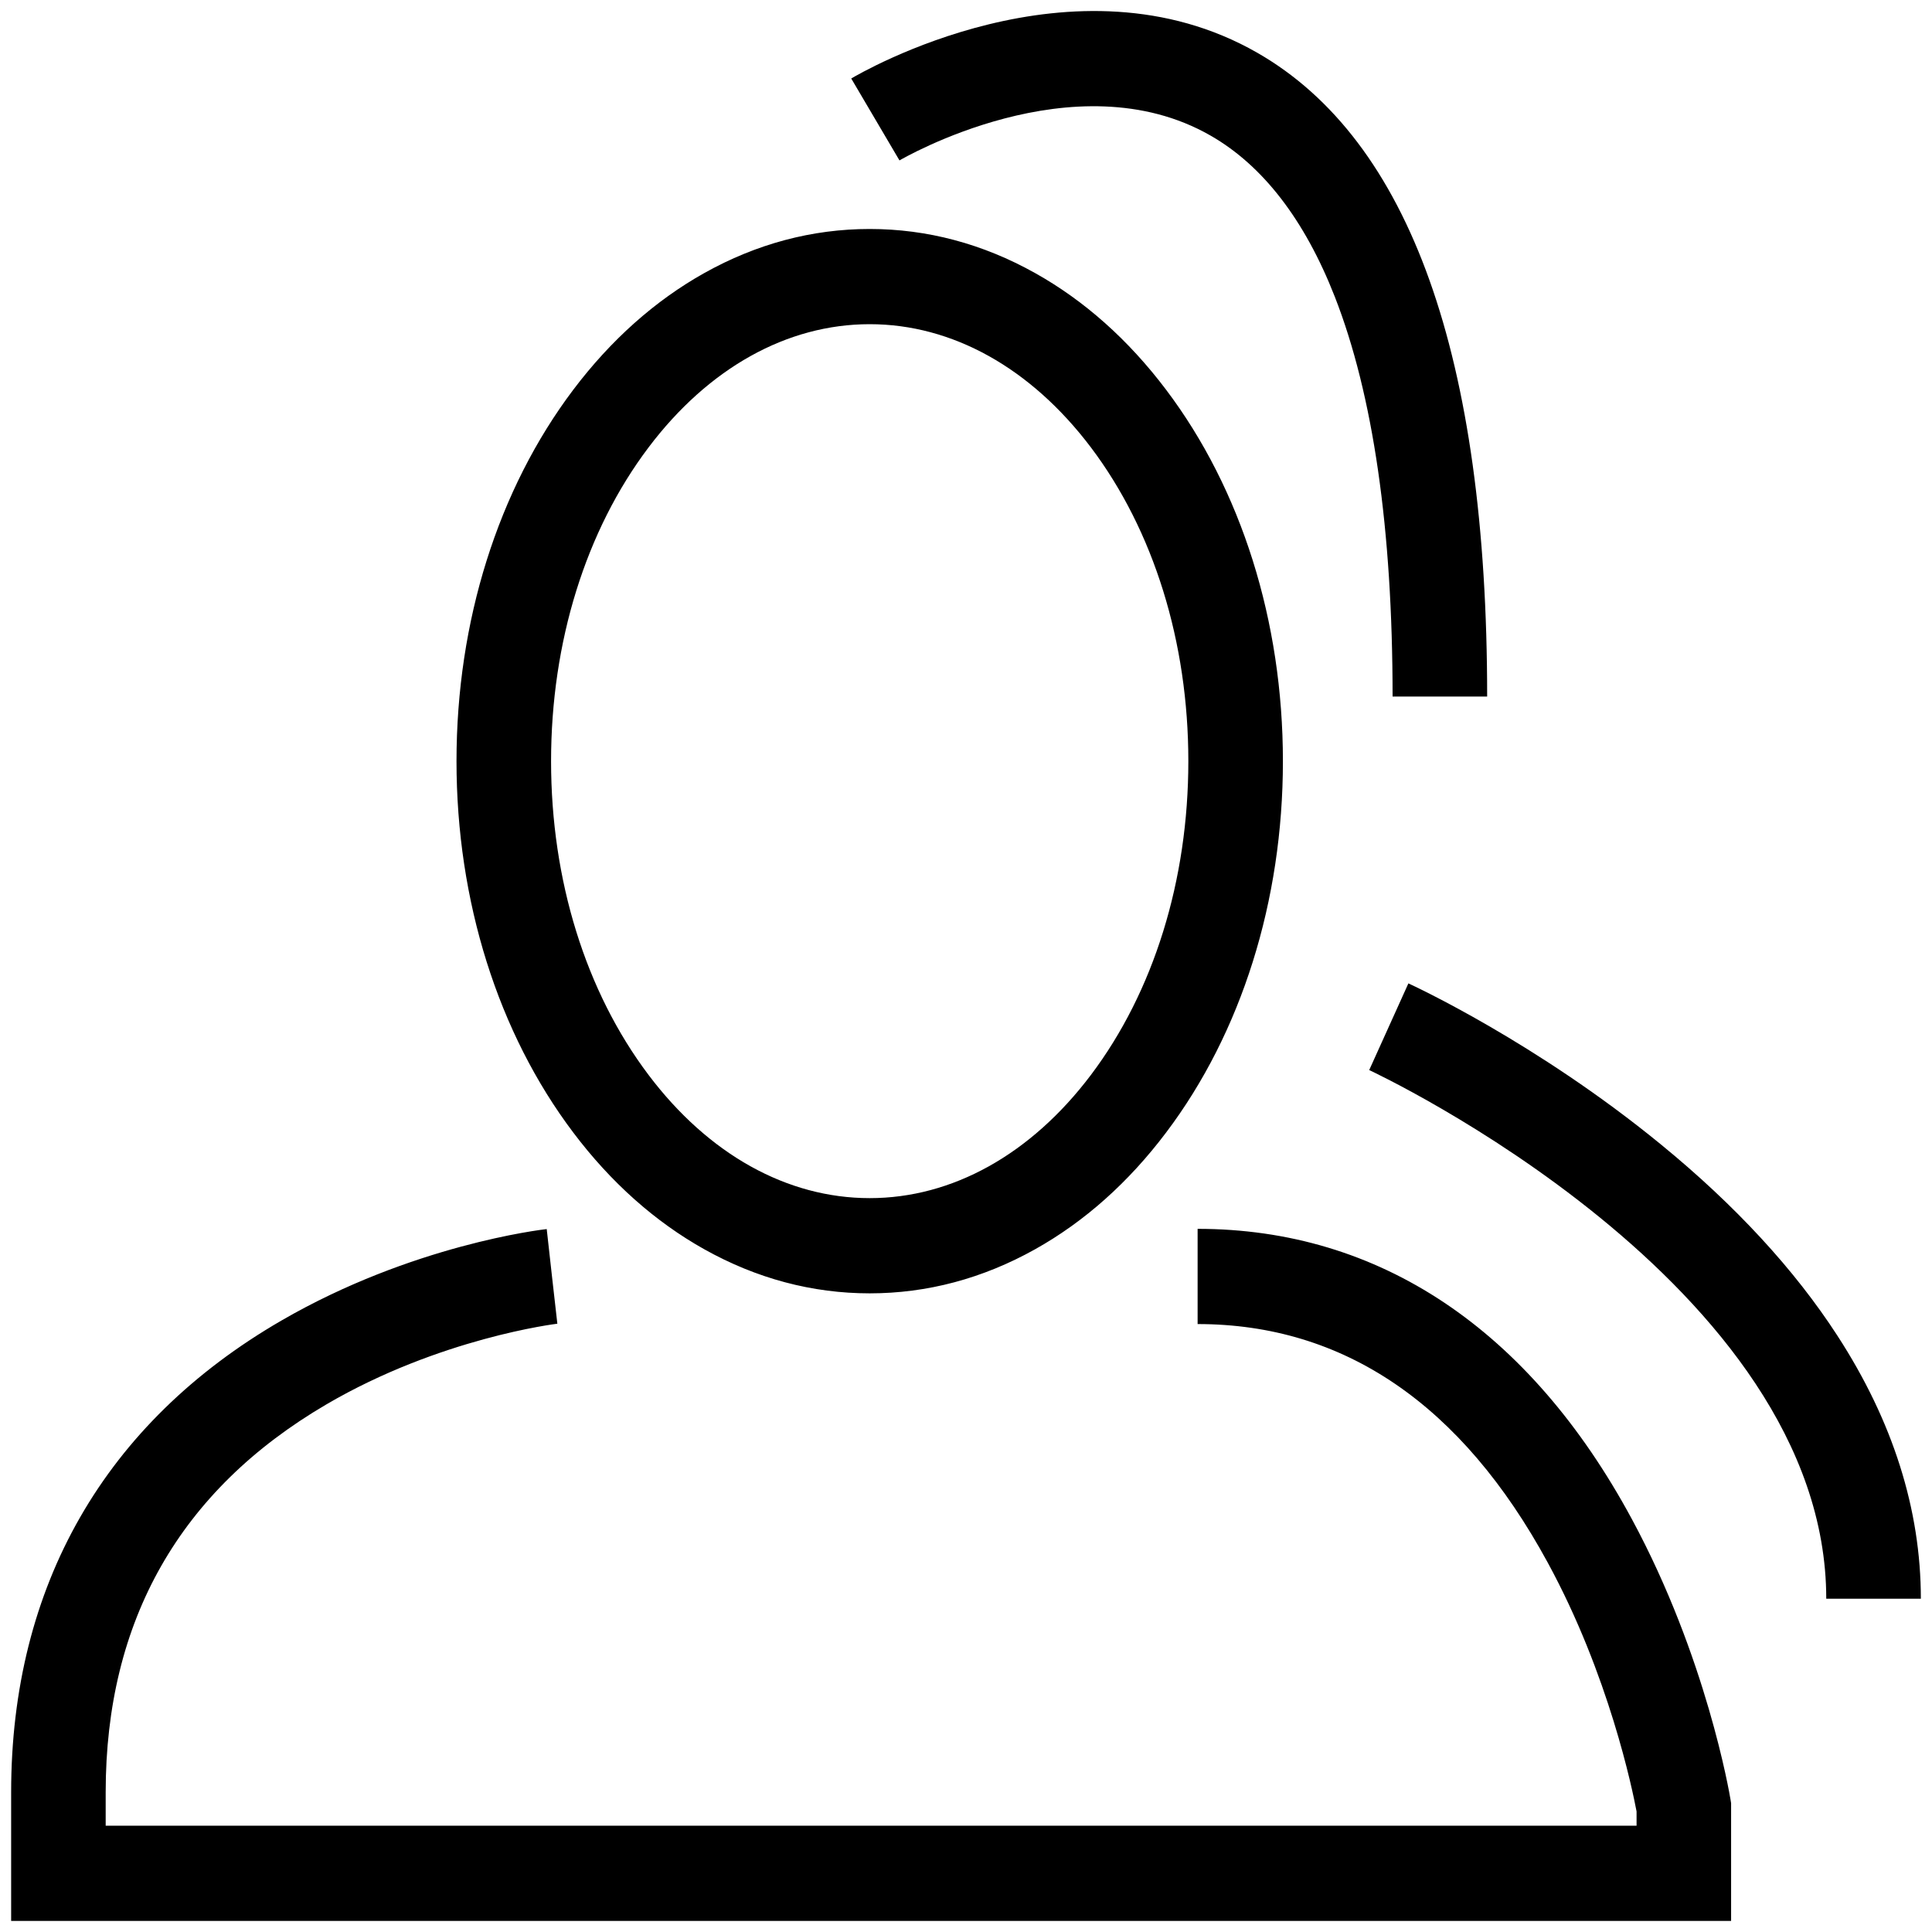 <?xml version="1.0" standalone="no"?><!DOCTYPE svg PUBLIC "-//W3C//DTD SVG 1.1//EN" "http://www.w3.org/Graphics/SVG/1.1/DTD/svg11.dtd"><svg t="1509265443705" class="icon" style="" viewBox="0 0 1024 1024" version="1.1" xmlns="http://www.w3.org/2000/svg" p-id="4416" xmlns:xlink="http://www.w3.org/1999/xlink" width="128" height="128"><defs><style type="text/css"></style></defs><path d="M788.224 369.186l-50.125 0c0-88.695-10.308-159.983-30.635-211.934-15.974-40.772-38.127-69.513-65.843-85.385-72.004-41.301-163.925 12.629-164.881 13.158l-25.566-43.418c4.796-2.833 118.204-69.274 215.262-13.619C747.247 74.359 788.224 189.15 788.224 369.186zM460.954 685.5c-30.498 0-59.989-7.868-87.671-23.364-26.129-14.626-49.493-35.43-69.41-61.833-39.919-52.873-61.918-122.795-61.918-196.864 0-74.103 21.999-144.009 61.918-196.898 19.917-26.351 43.281-47.189 69.41-61.815 27.682-15.497 57.173-23.364 87.671-23.364s59.989 7.868 87.671 23.364c26.163 14.626 49.51 35.447 69.41 61.815 39.936 52.873 61.935 122.778 61.935 196.898 0 74.069-21.999 144.009-61.935 196.864-19.9 26.402-43.247 47.206-69.41 61.833C520.926 677.632 491.452 685.5 460.954 685.5zM460.954 171.827c-43.776 0-85.402 23.194-117.18 65.28-33.331 44.134-51.695 103.202-51.695 166.332 0 63.113 18.364 122.18 51.695 166.332 31.778 42.103 73.404 65.263 117.18 65.263 43.776 0 85.453-23.159 117.231-65.263 33.314-44.151 51.661-103.219 51.661-166.332 0-63.13-18.347-122.197-51.661-166.332C546.372 195.021 504.73 171.827 460.954 171.827zM917.521 1018.129 5.905 1018.129 5.905 949.931c0-109.295 49.579-195.806 143.343-250.061 69.137-40.038 137.626-48.128 140.527-48.435l5.581 50.159-2.782-25.071 2.833 25.071c-0.614 0.068-62.327 7.561-122.487 42.803-77.551 45.431-116.907 114.603-116.907 205.534l0 17.732 811.401 0 0-7.561c-2.133-11.298-14.592-72.294-47.121-131.959-45.619-83.866-108.032-126.362-185.532-126.362l0-50.466c96.256 0 175.838 53.163 230.161 153.839 39.543 73.199 51.763 145.527 52.275 148.565L917.521 955.733 917.521 1018.129 917.521 1018.129zM1018.095 847.36l-50.142 0c0-166.895-239.855-279.074-242.244-280.201l20.77-45.943c2.714 1.263 67.925 31.369 133.888 85.402 39.339 32.171 70.793 66.27 93.491 101.308C1003.213 753.135 1018.095 800.034 1018.095 847.36z" p-id="4417"></path></svg>